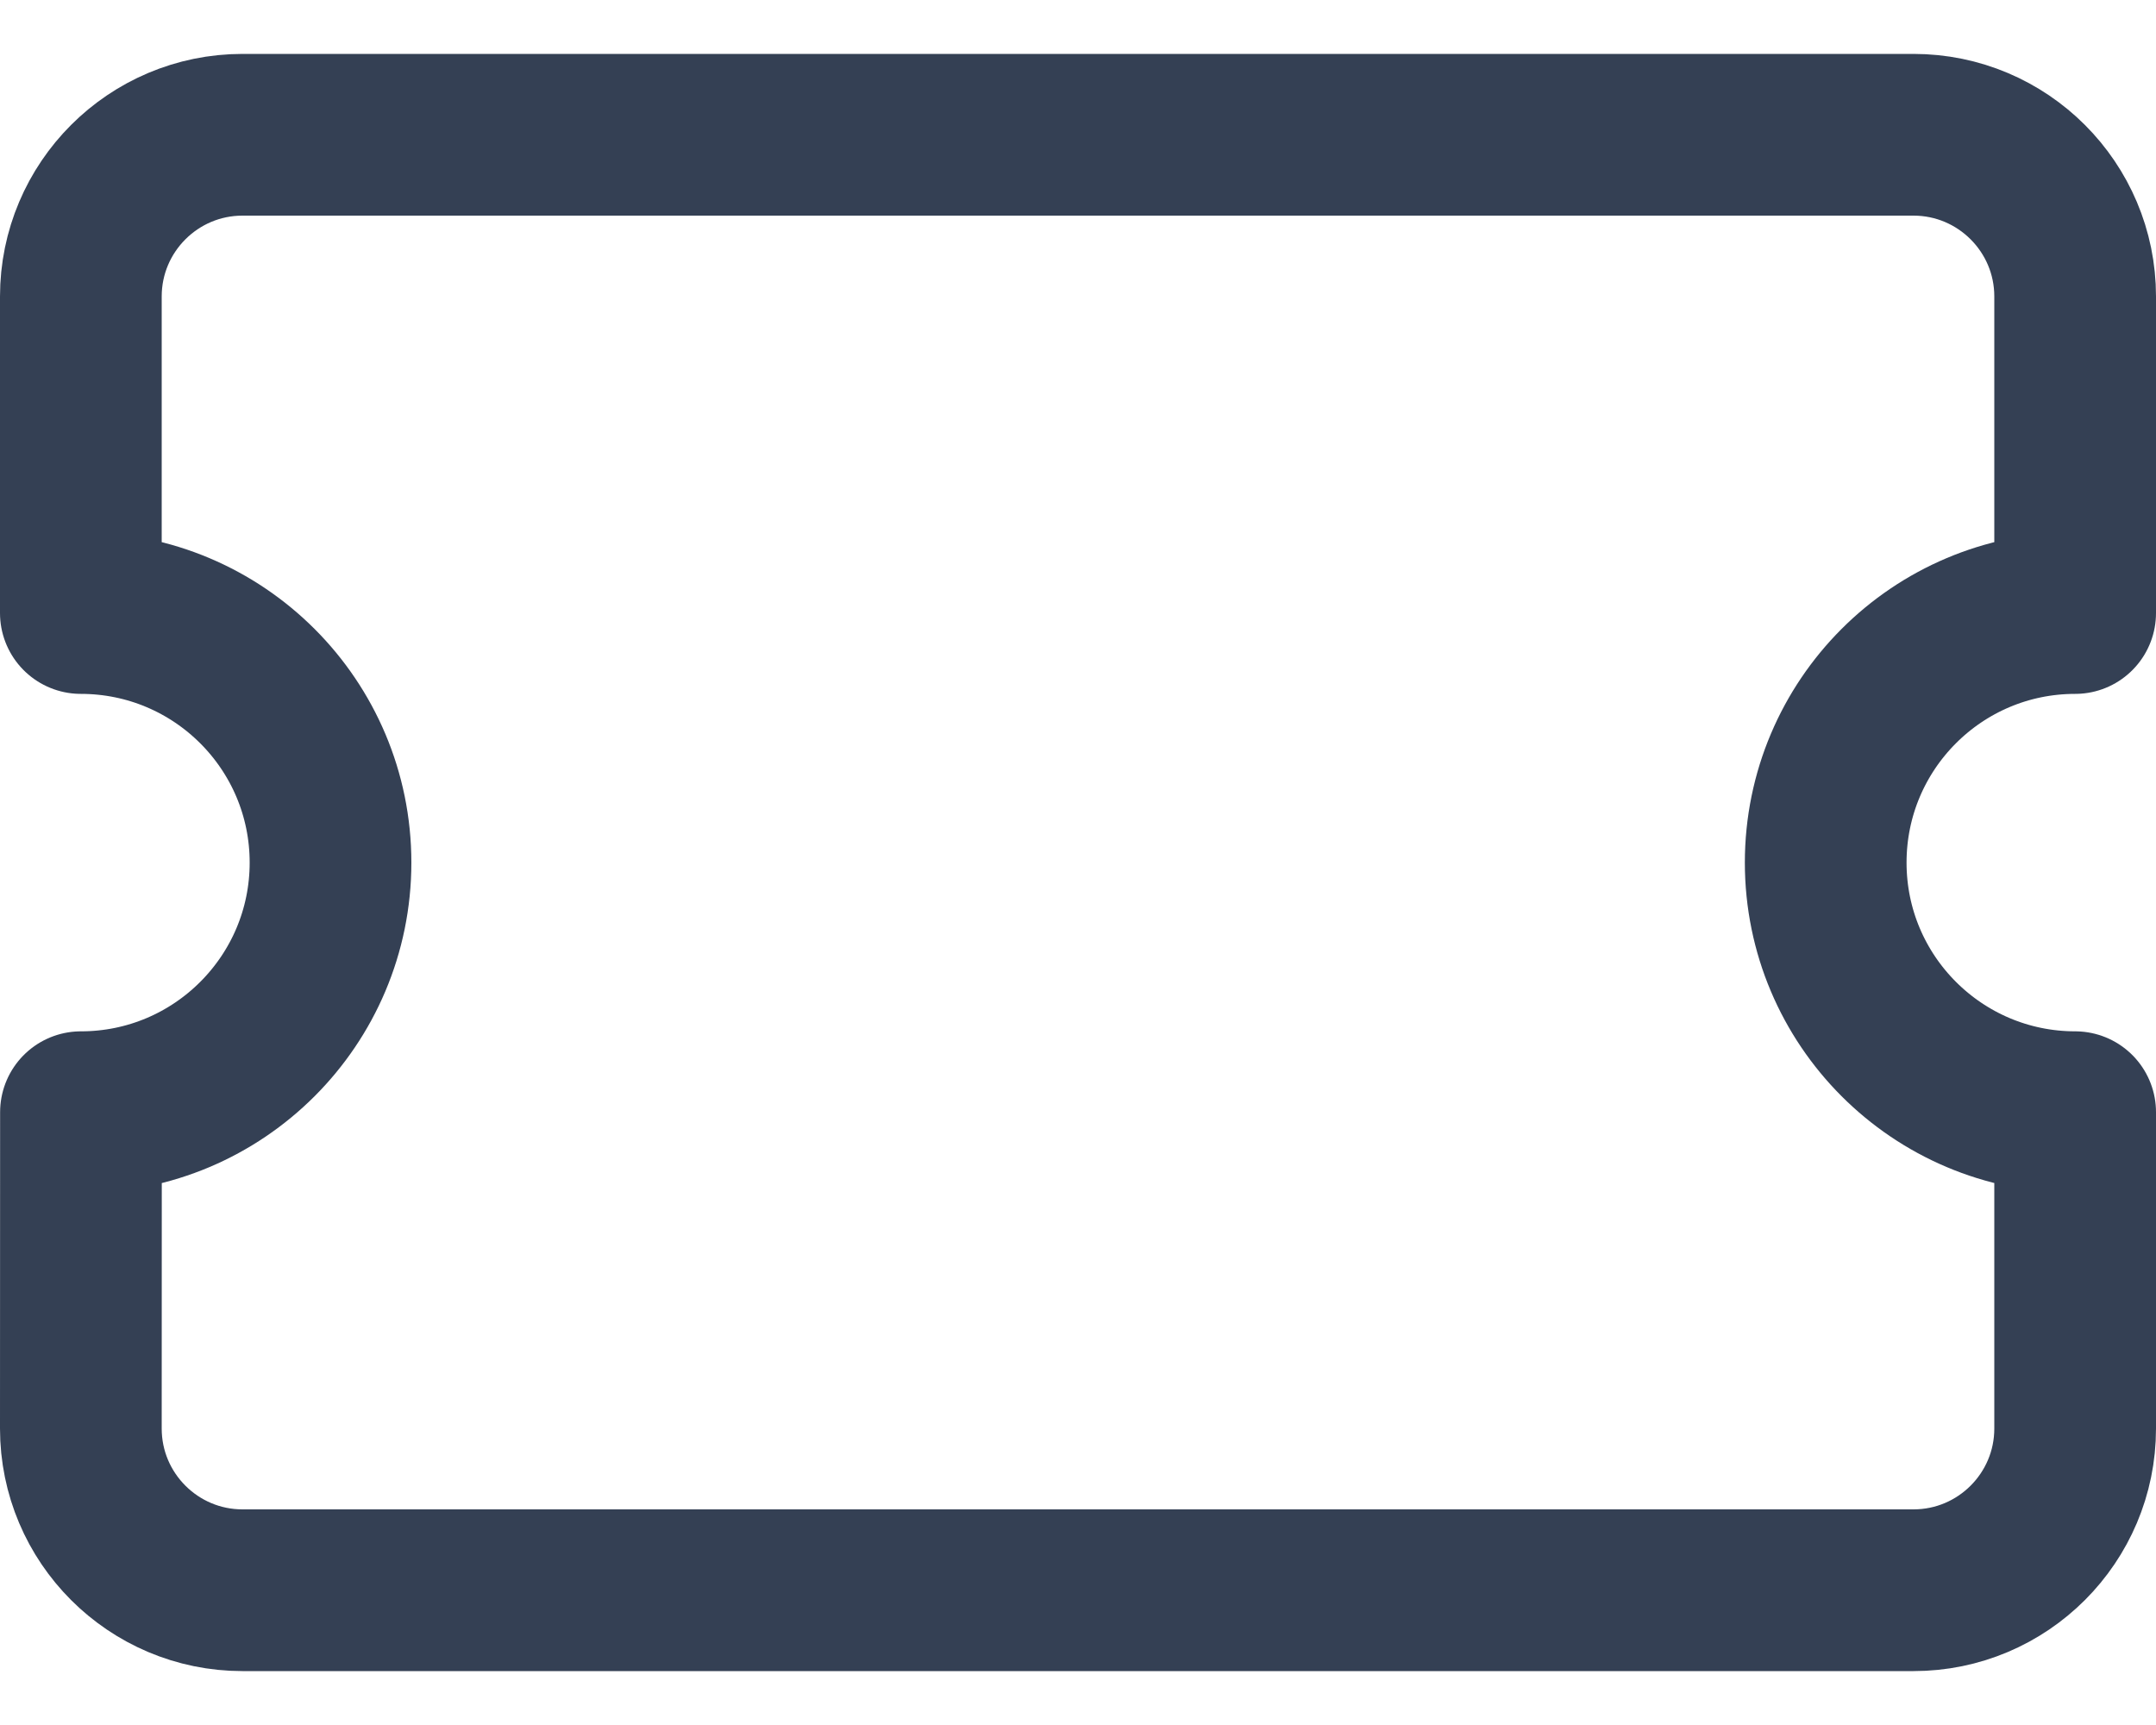 <svg width="20" height="16" viewBox="0 0 20 16" fill="none" xmlns="http://www.w3.org/2000/svg">
<path d="M2.25 1.25C1.422 1.25 0.75 1.922 0.75 2.75V5.686C2.029 5.686 3.066 6.722 3.066 8.001C3.066 9.279 2.029 10.316 0.751 10.316L0.75 13.25C0.75 14.078 1.422 14.75 2.25 14.75H17.75C18.578 14.75 19.25 14.078 19.25 13.25V10.316C17.972 10.315 16.936 9.279 16.936 8.001C16.936 6.722 17.972 5.686 19.25 5.686V2.75C19.25 1.922 18.578 1.25 17.75 1.25H2.25Z" stroke="#344054" stroke-width="1.5" stroke-linecap="round" stroke-linejoin="round"/>
</svg>
